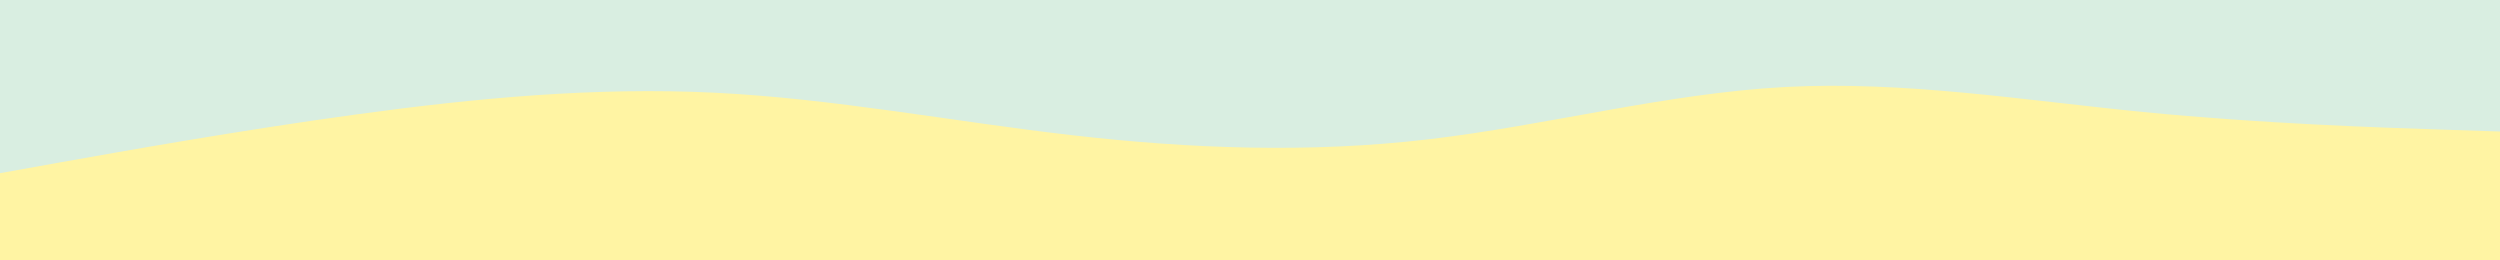 <svg id="visual" viewBox="0 0 1920 200" width="1920" height="200" xmlns="http://www.w3.org/2000/svg" xmlns:xlink="http://www.w3.org/1999/xlink" version="1.1"><rect x="0" y="0" width="1920" height="200" fill="#fff4a3"></rect><path d="M0 133L45.7 124.8C91.3 116.7 182.7 100.3 274.2 87.8C365.7 75.3 457.3 66.7 548.8 71.2C640.3 75.7 731.7 93.3 823 103.8C914.3 114.3 1005.7 117.7 1097 107C1188.3 96.3 1279.7 71.7 1371.2 66.8C1462.7 62 1554.3 77 1645.8 86C1737.3 95 1828.7 98 1874.3 99.5L1920 101L1920 0L1874.3 0C1828.7 0 1737.3 0 1645.8 0C1554.3 0 1462.7 0 1371.2 0C1279.7 0 1188.3 0 1097 0C1005.7 0 914.3 0 823 0C731.7 0 640.3 0 548.8 0C457.3 0 365.7 0 274.2 0C182.7 0 91.3 0 45.7 0L0 0Z" fill="#d9eee1" stroke-linecap="round" stroke-linejoin="miter"></path></svg>